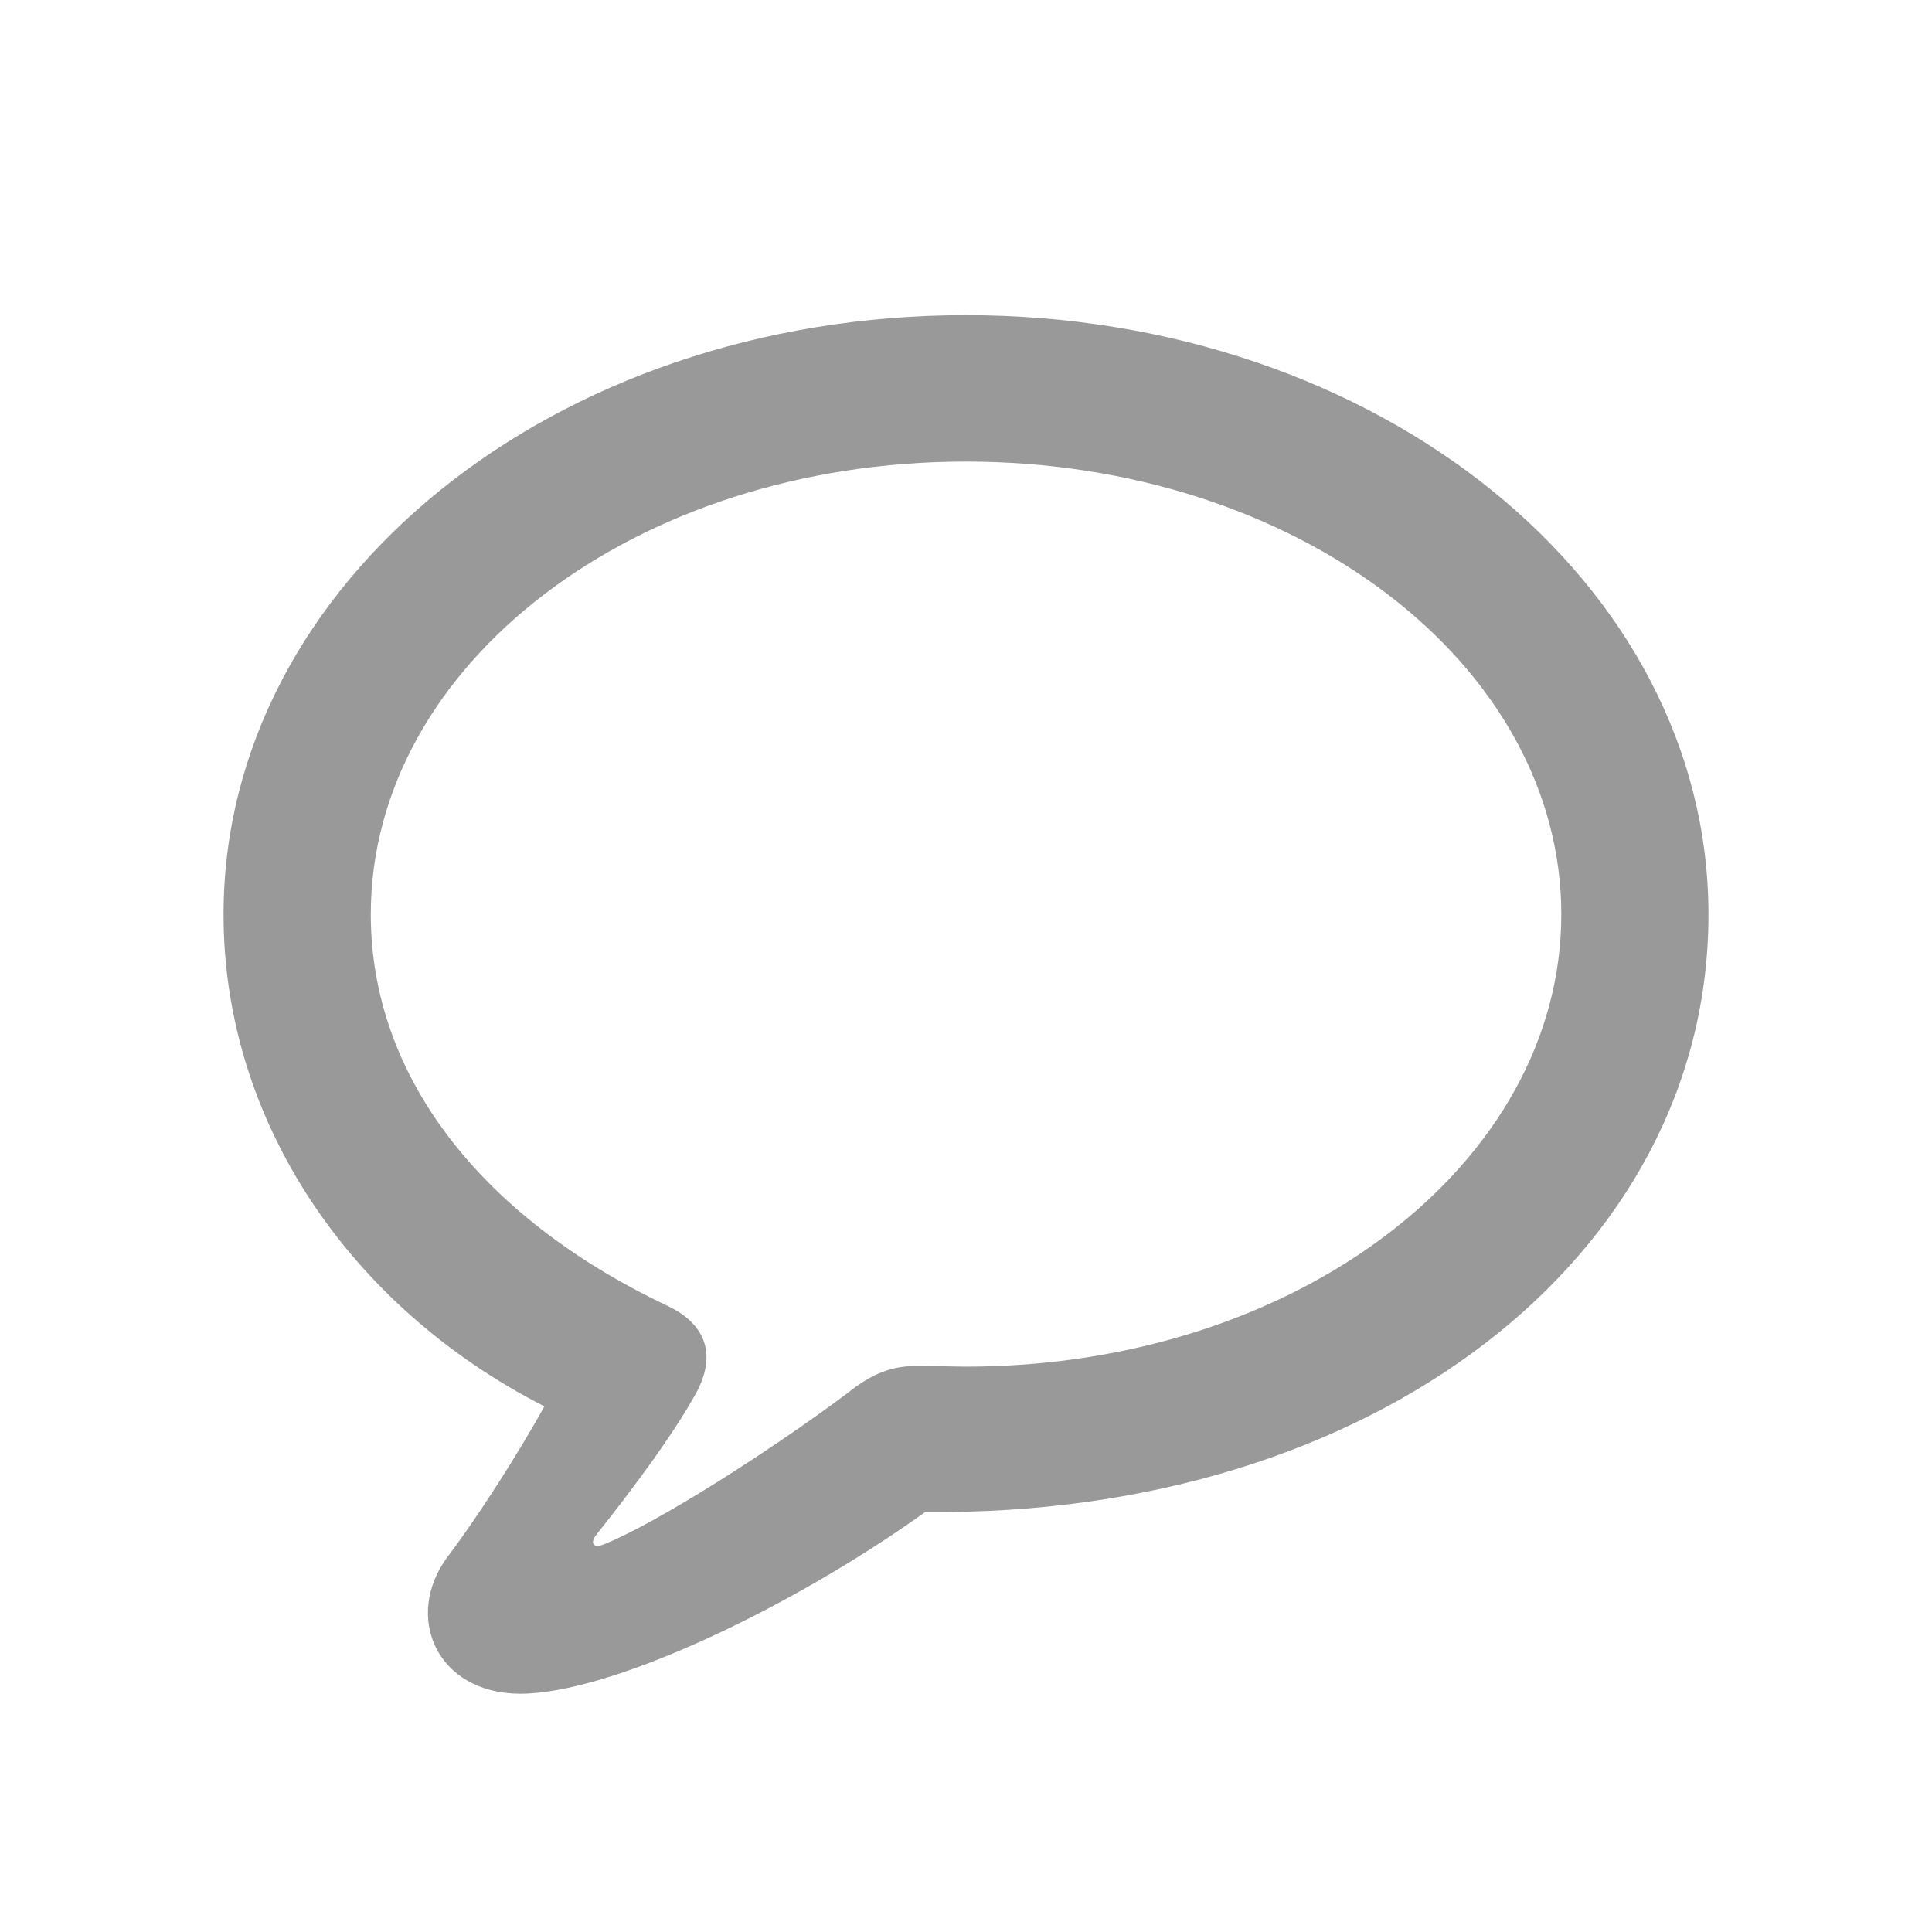 <svg width="24" height="24" fill="none" xmlns="http://www.w3.org/2000/svg"><path fill-rule="evenodd" clip-rule="evenodd" d="M11.496 18.781C9.793 20 7.566 21.04 6.465 21.04c-1.04 0-1.461-.96-.899-1.71.336-.438.875-1.274 1.196-1.86-2.422-1.235-3.985-3.547-3.985-6.11 0-4.125 4.102-7.445 9.22-7.445 5.124 0 9.226 3.32 9.226 7.445 0 4.25-4.157 7.485-9.727 7.422Zm-2.844-1.484c-.312.57-.882 1.312-1.242 1.765-.086.11-.039.172.086.125.68-.273 2.094-1.18 3.024-1.875.32-.257.57-.351.906-.343.139 0 .263.002.368.005l.202.003c4.117 0 7.399-2.524 7.399-5.618 0-3.101-3.282-5.625-7.399-5.625-4.11 0-7.39 2.524-7.39 5.625 0 2 1.359 3.758 3.68 4.86.5.234.609.625.366 1.078Z" fill="#000" fill-opacity=".4"/></svg>